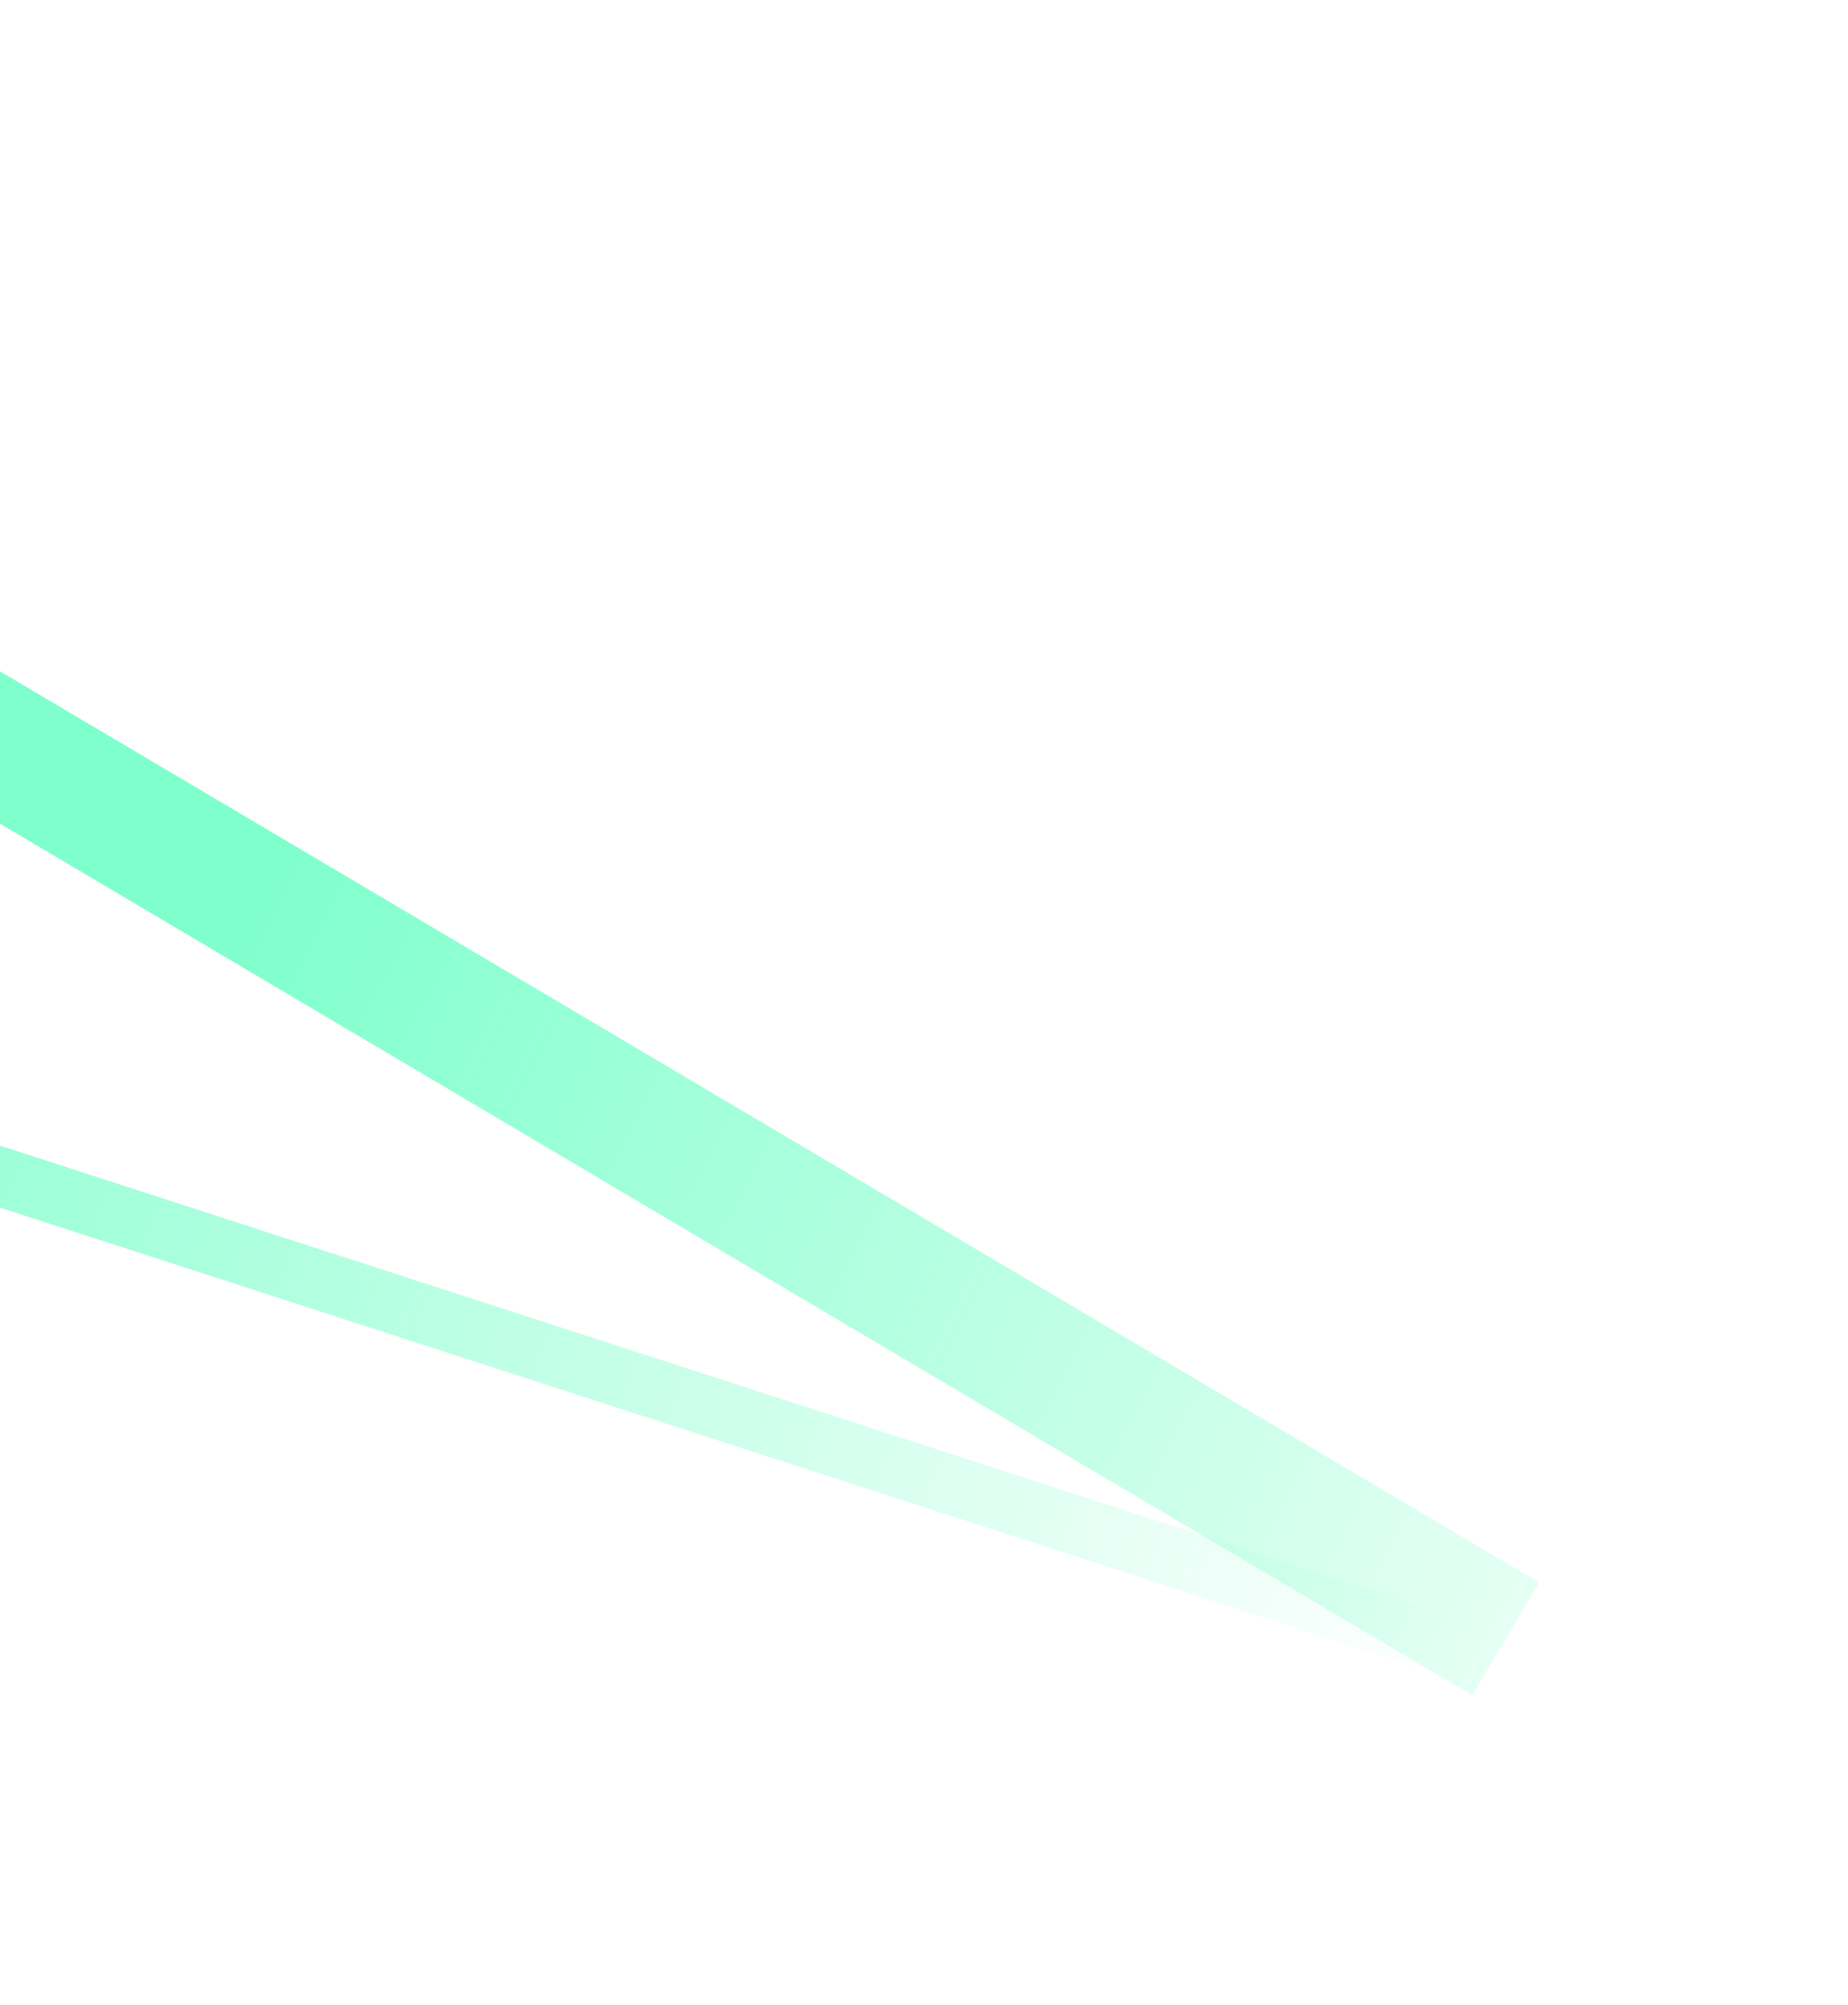 <svg width="719" height="780" viewBox="0 0 719 780" fill="none" xmlns="http://www.w3.org/2000/svg">
<g opacity="0.5">
<g filter="url(#filter0_f_1946_2075)">
<rect x="-238.486" y="120" width="973" height="51" transform="rotate(30.621 -238.486 120)" fill="url(#paint0_linear_1946_2075)"/>
</g>
<g filter="url(#filter1_f_1946_2075)">
<rect x="-364.926" y="327.38" width="973" height="22.945" transform="rotate(17.959 -364.926 327.38)" fill="url(#paint1_linear_1946_2075)"/>
</g>
</g>
<defs>
<filter id="filter0_f_1946_2075" x="-384.463" y="0" width="1103.29" height="779.497" filterUnits="userSpaceOnUse" color-interpolation-filters="sRGB">
<feFlood flood-opacity="0" result="BackgroundImageFix"/>
<feBlend mode="normal" in="SourceGraphic" in2="BackgroundImageFix" result="shape"/>
<feGaussianBlur stdDeviation="60" result="effect1_foregroundBlur_1946_2075"/>
</filter>
<filter id="filter1_f_1946_2075" x="-422" y="277.38" width="1032.67" height="421.834" filterUnits="userSpaceOnUse" color-interpolation-filters="sRGB">
<feFlood flood-opacity="0" result="BackgroundImageFix"/>
<feBlend mode="normal" in="SourceGraphic" in2="BackgroundImageFix" result="shape"/>
<feGaussianBlur stdDeviation="25" result="effect1_foregroundBlur_1946_2075"/>
</filter>
<linearGradient id="paint0_linear_1946_2075" x1="170.786" y1="121.472" x2="873.94" y2="82.298" gradientUnits="userSpaceOnUse">
<stop stop-color="#00FF99"/>
<stop offset="1" stop-color="#00FF99" stop-opacity="0"/>
</linearGradient>
<linearGradient id="paint1_linear_1946_2075" x1="-158.56" y1="322.471" x2="624.656" y2="371.1" gradientUnits="userSpaceOnUse">
<stop stop-color="#00FF99"/>
<stop offset="1" stop-color="#00FF99" stop-opacity="0"/>
</linearGradient>
</defs>
</svg>
